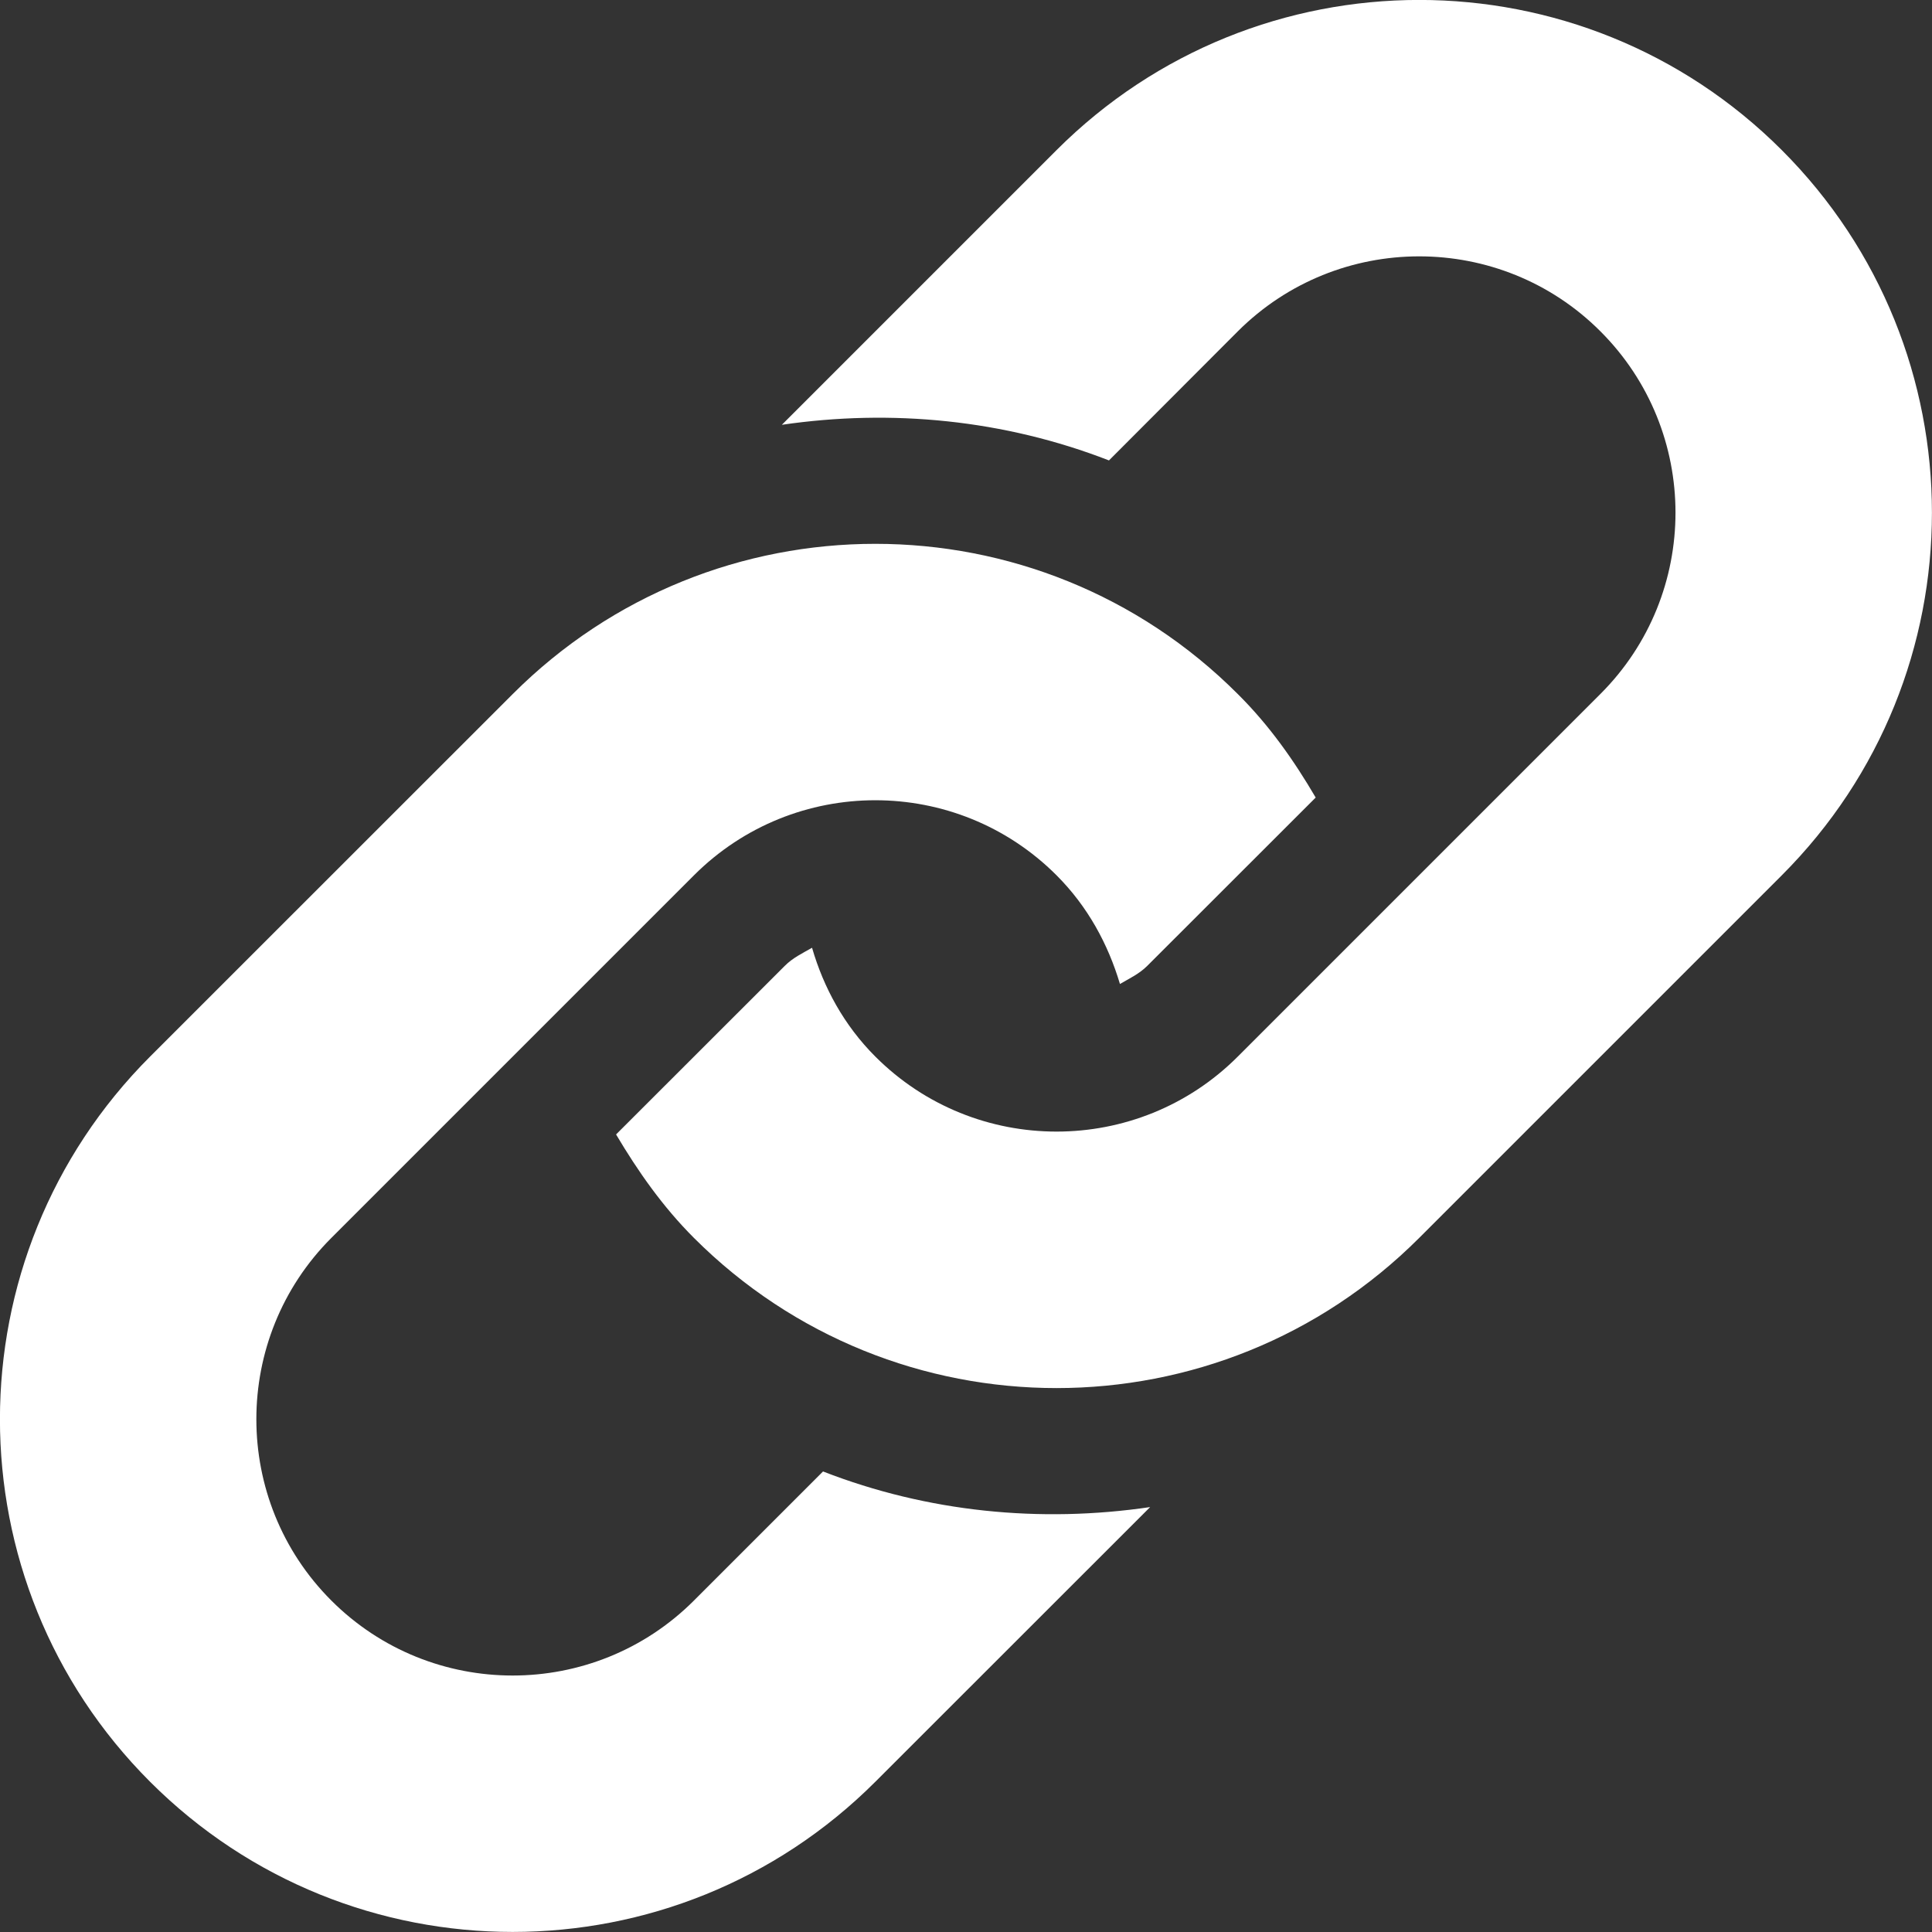 <svg xmlns="http://www.w3.org/2000/svg" xmlns:xlink="http://www.w3.org/1999/xlink" preserveAspectRatio="xMidYMid" width="16" height="16" viewBox="0 0 16 16" fill="white">
  <rect x="0" y="0" width="16" height="16" fill="#333333" stroke="none"/>
  <path d="M14.756,7.249 L11.753,10.252 C10.095,11.910 7.405,11.910 5.747,10.252 C5.486,9.991 5.282,9.698 5.102,9.395 L6.498,8.000 C6.564,7.933 6.646,7.894 6.725,7.849 C6.821,8.179 6.990,8.491 7.249,8.750 C8.077,9.579 9.424,9.578 10.251,8.750 L13.254,5.747 C14.083,4.919 14.083,3.572 13.254,2.744 C12.427,1.916 11.080,1.916 10.251,2.744 L9.184,3.813 C8.317,3.476 7.384,3.385 6.475,3.518 L8.750,1.243 C10.409,-0.415 13.098,-0.415 14.756,1.243 C16.414,2.901 16.414,5.591 14.756,7.249 ZM6.816,12.186 L5.747,13.255 C4.919,14.083 3.572,14.083 2.744,13.255 C1.916,12.427 1.916,11.080 2.744,10.252 L5.747,7.249 C6.576,6.420 7.922,6.420 8.750,7.249 C9.009,7.508 9.177,7.820 9.275,8.149 C9.353,8.103 9.434,8.066 9.501,7.999 L10.896,6.605 C10.718,6.301 10.513,6.008 10.251,5.748 C8.594,4.089 5.904,4.089 4.246,5.748 L1.243,8.750 C-0.415,10.409 -0.415,13.098 1.243,14.756 C2.901,16.414 5.590,16.414 7.249,14.756 L9.525,12.481 C8.615,12.615 7.682,12.523 6.816,12.186 Z"/>
</svg>
